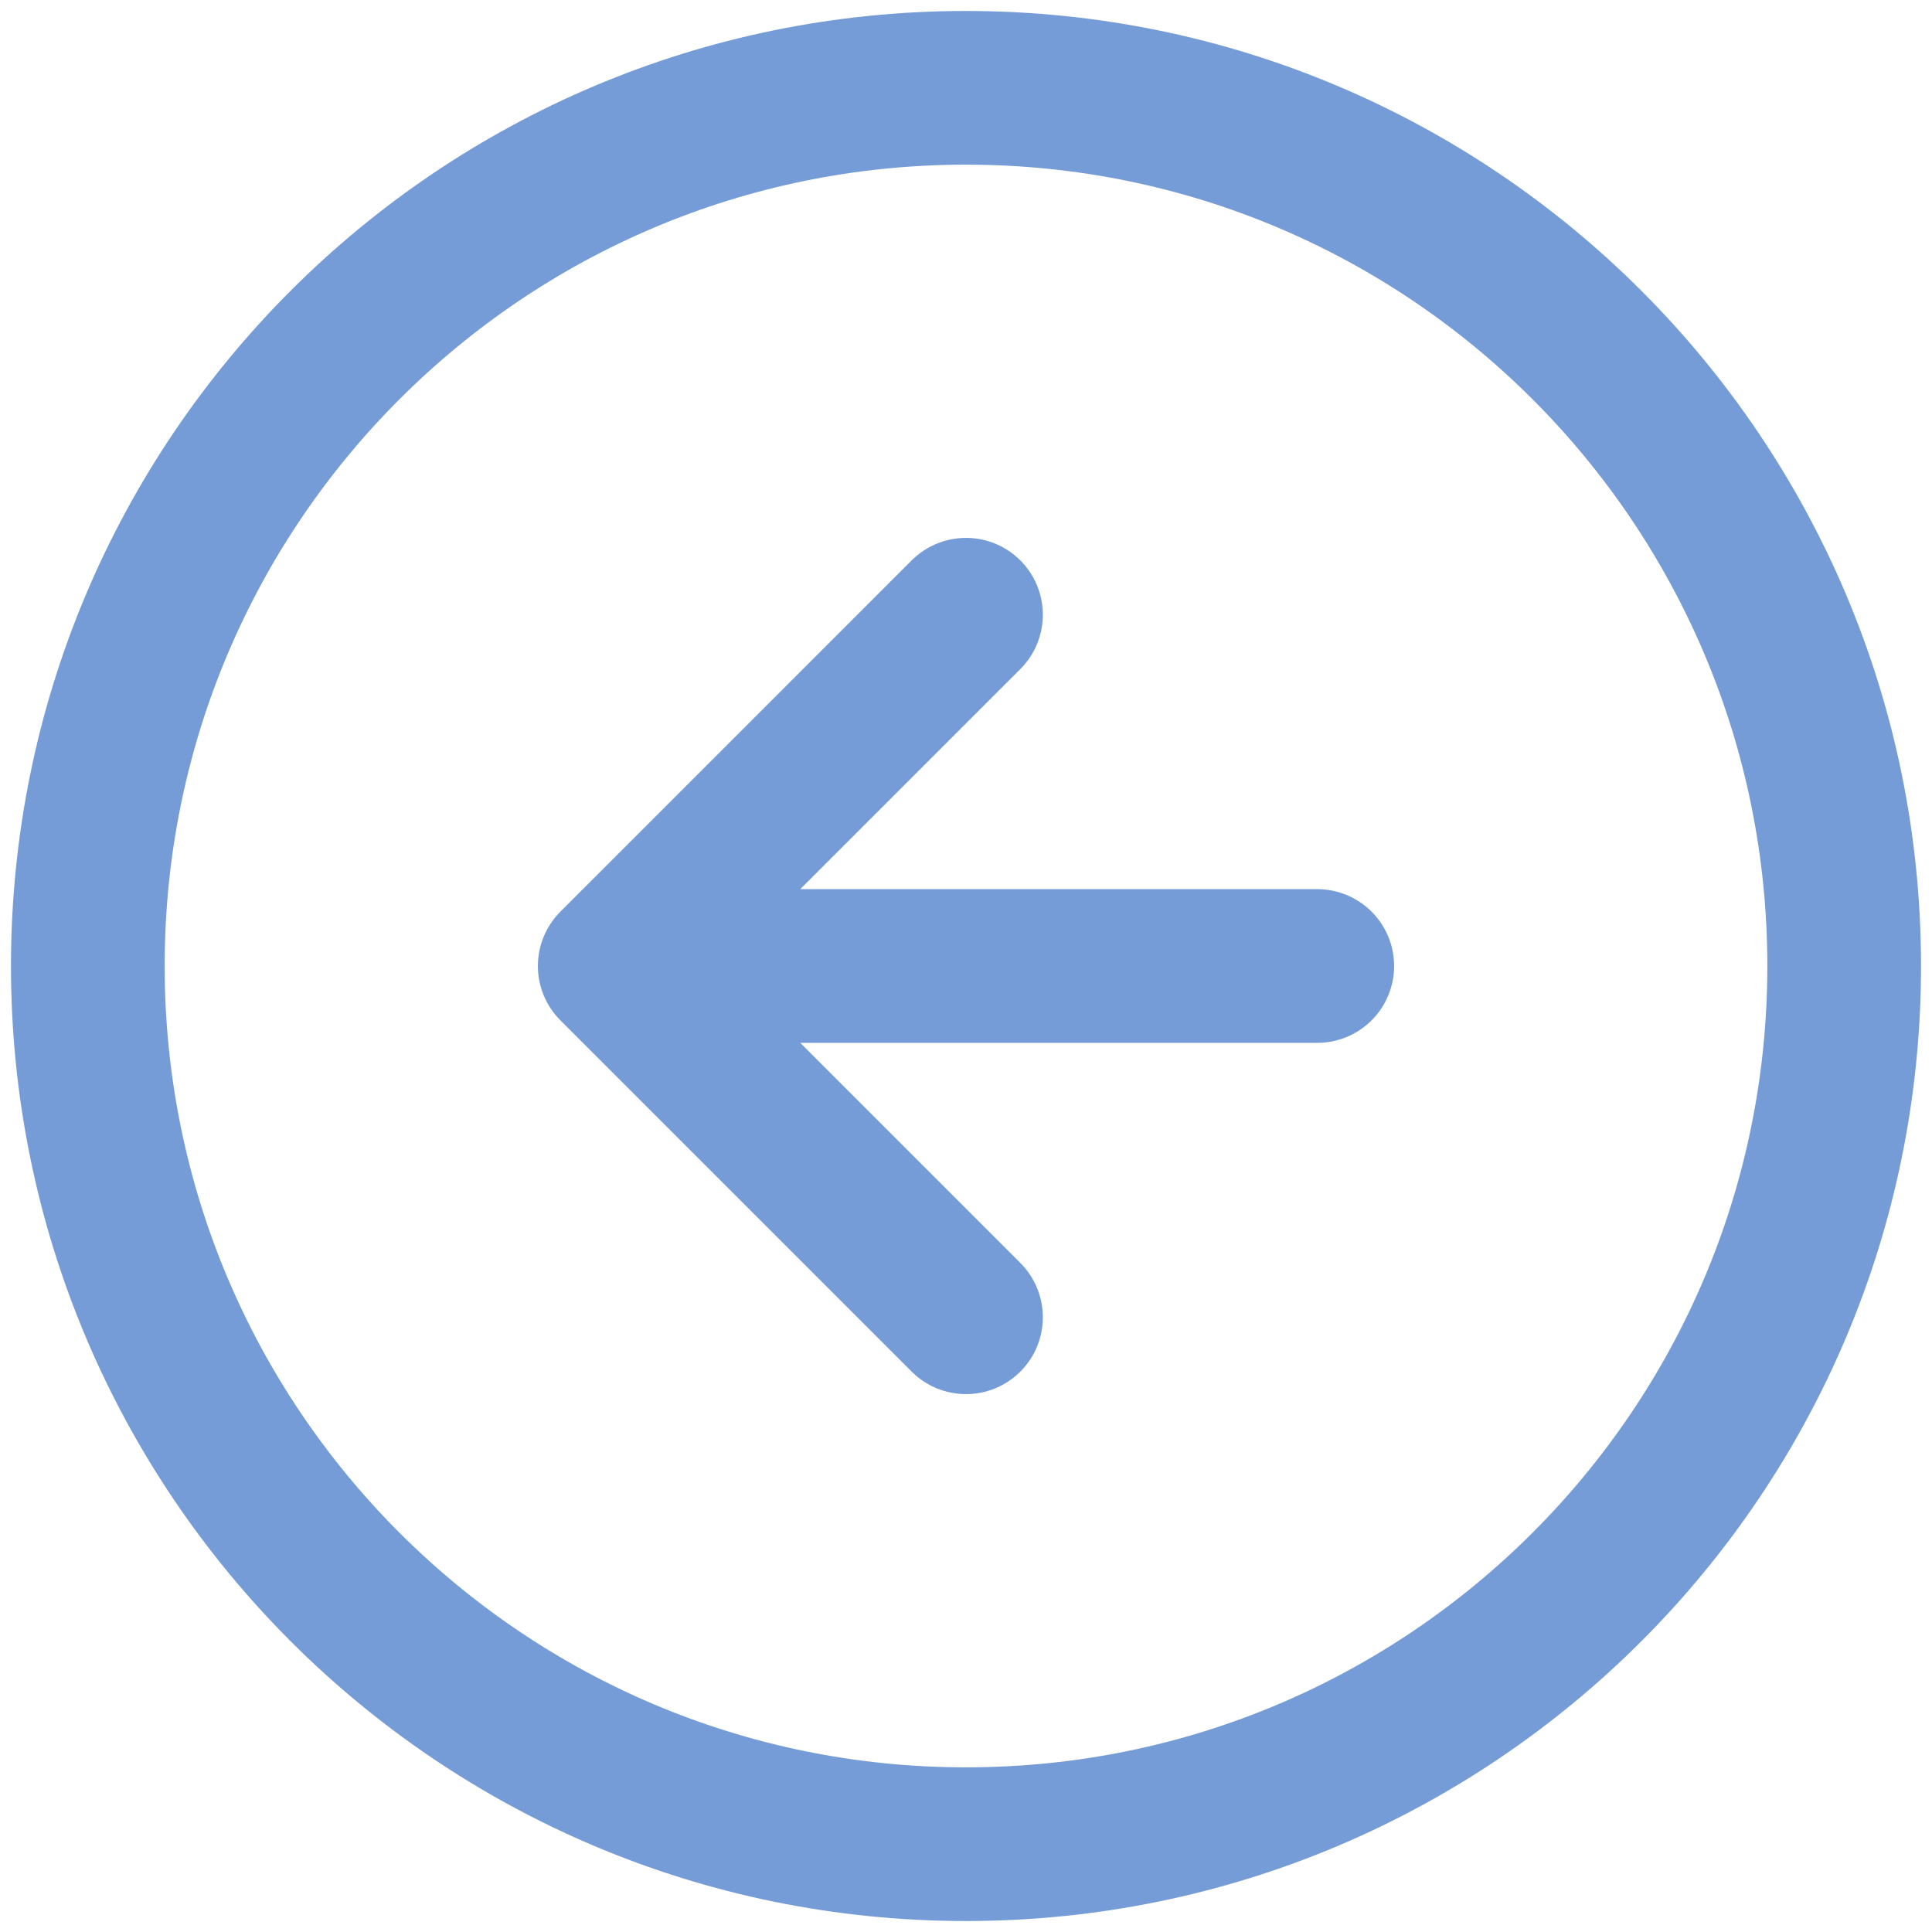 <svg width="44" height="44" viewBox="0 0 44 44" fill="none" xmlns="http://www.w3.org/2000/svg">
<path opacity="0.7" d="M22 14L14 22M14 22L22 30M14 22L30 22M2 22C2 10.954 10.954 2 22 2C33.046 2 42 10.954 42 22C42 33.046 33.046 42 22 42C10.954 42 2 33.046 2 22Z" stroke="#3B72C5" stroke-width="3.5" stroke-linecap="round" stroke-linejoin="round"/>
</svg>
